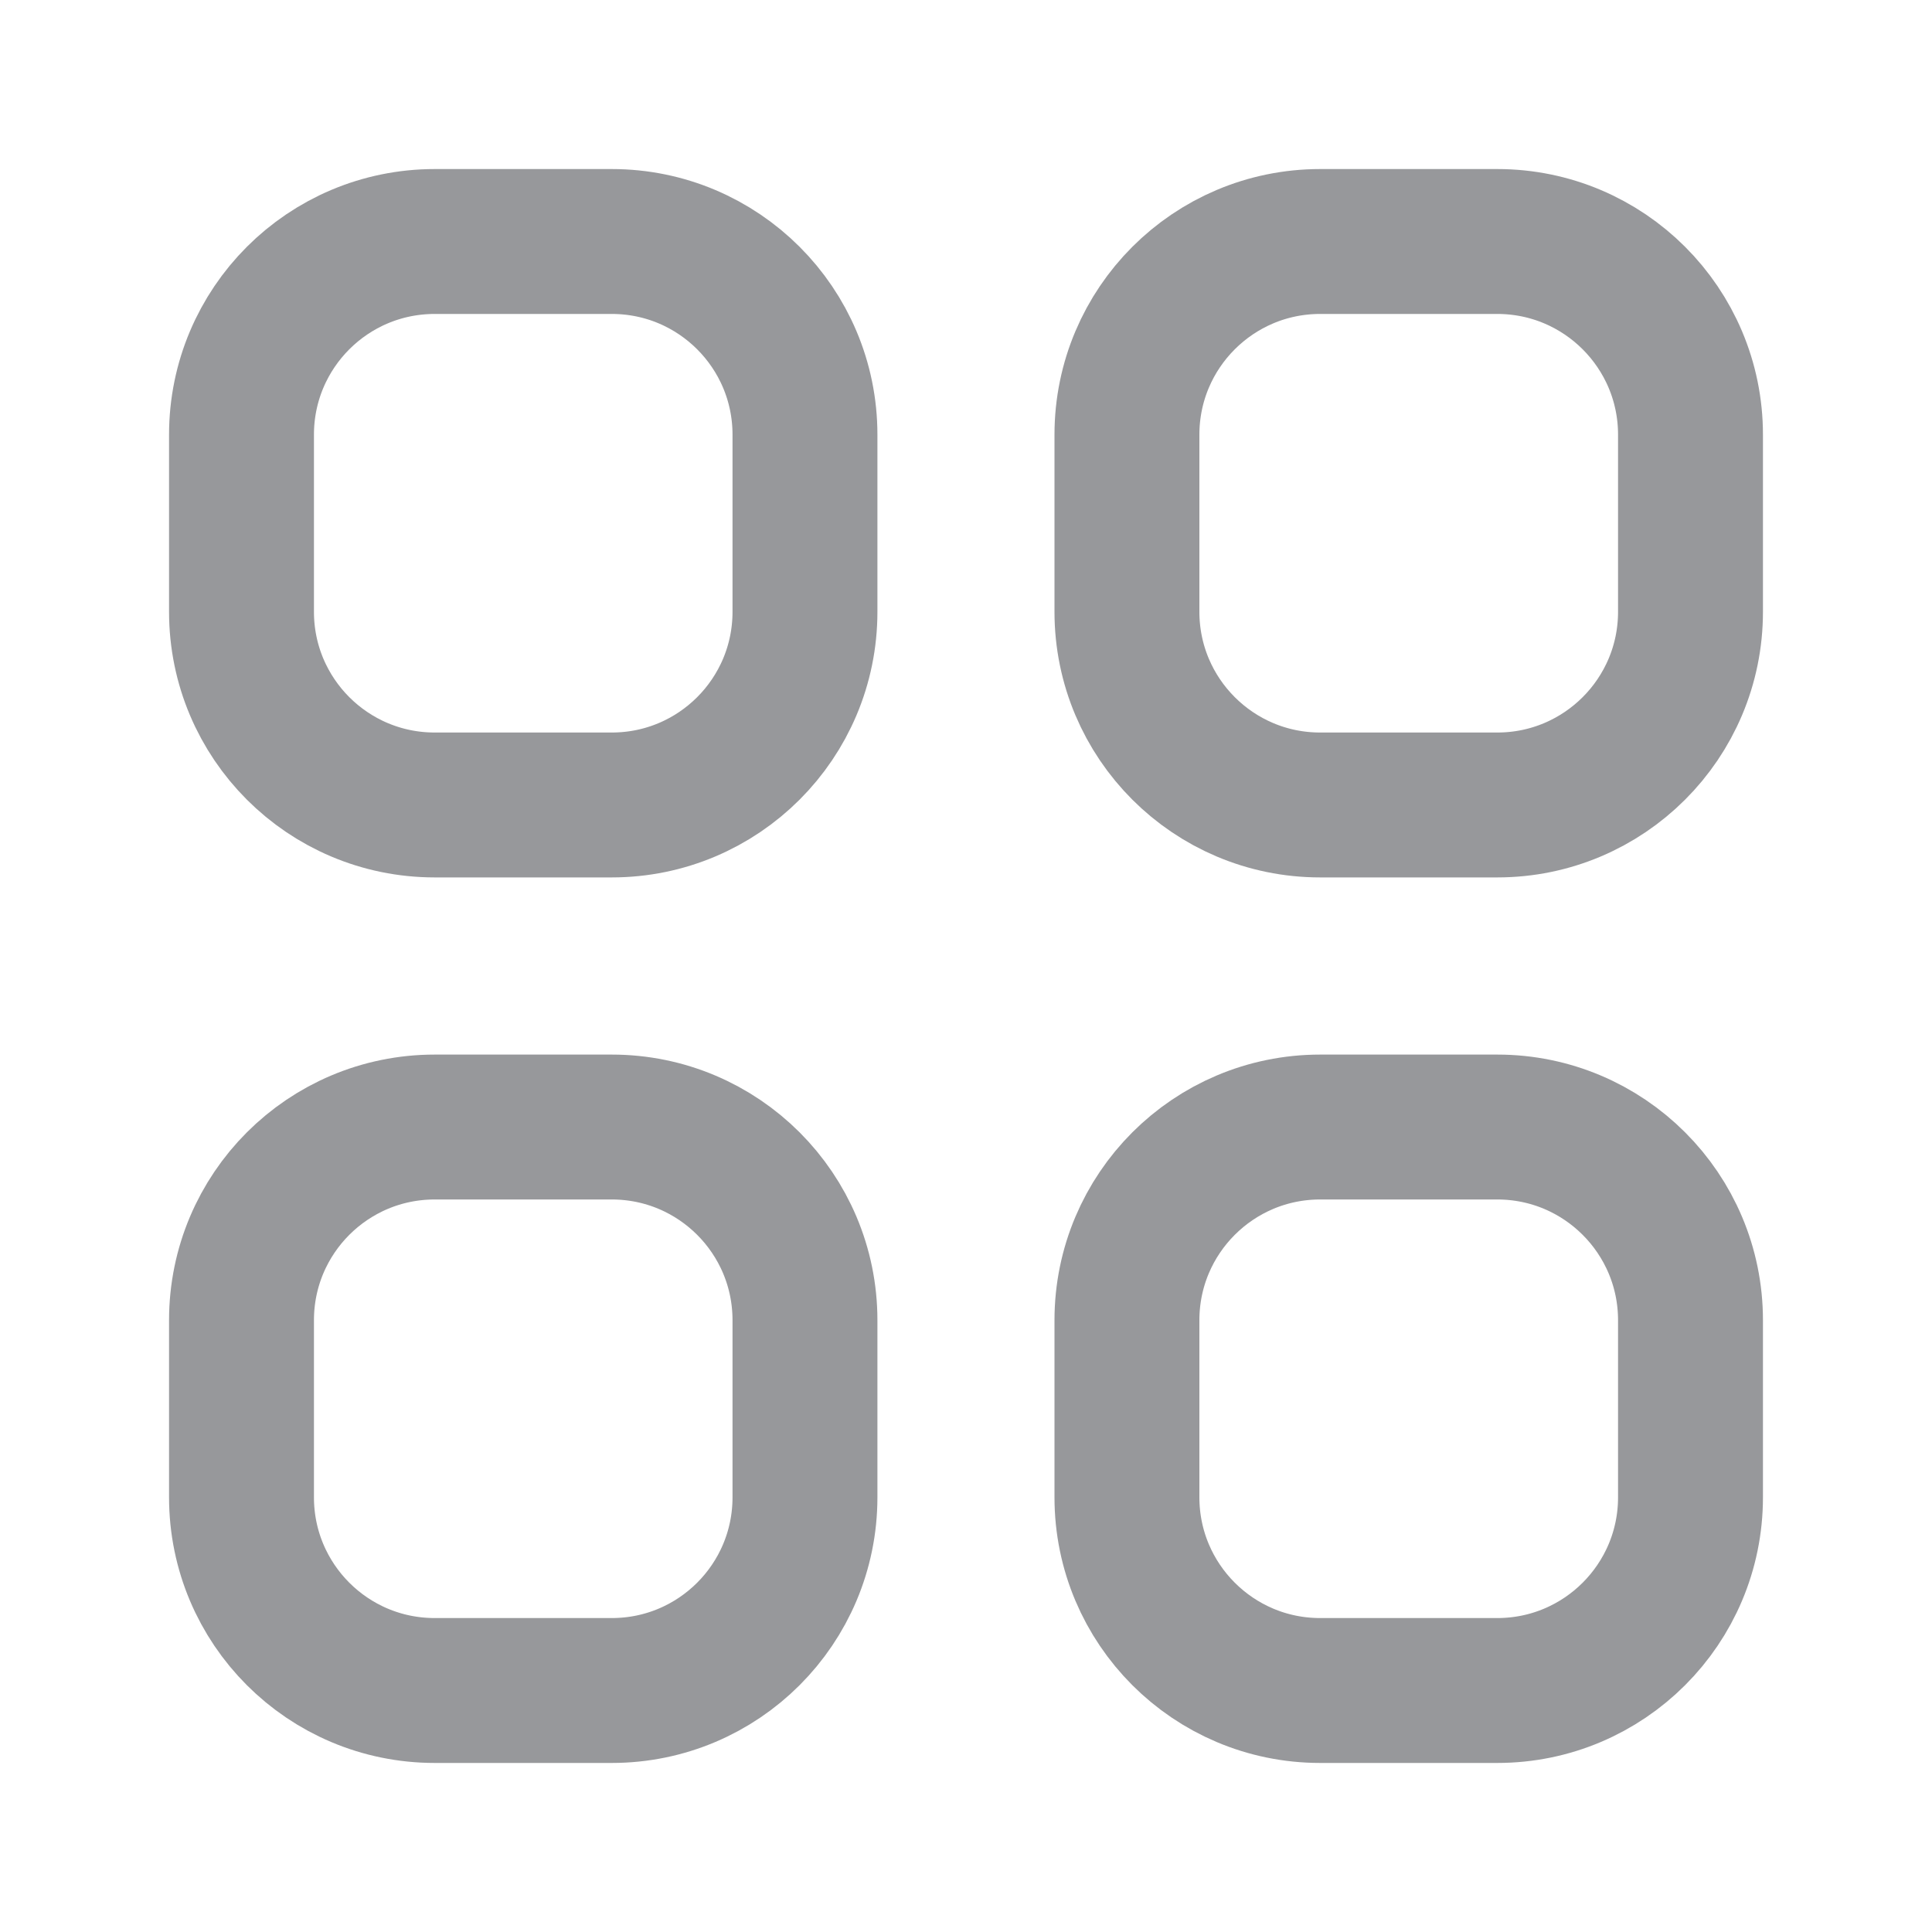 <svg width="20" height="20" viewBox="0 0 20 20" fill="none" xmlns="http://www.w3.org/2000/svg">
<path fill-rule="evenodd" clip-rule="evenodd" d="M2.5 4.5C2.5 3.395 3.395 2.5 4.5 2.5H6.333C7.438 2.5 8.333 3.395 8.333 4.5V6.333C8.333 7.438 7.438 8.333 6.333 8.333H4.5C3.395 8.333 2.5 7.438 2.5 6.333V4.5Z" stroke="#97989B" stroke-width="1.5" stroke-linecap="round" stroke-linejoin="round"/>
<path fill-rule="evenodd" clip-rule="evenodd" d="M11.666 4.5C11.666 3.395 12.562 2.5 13.666 2.5H15.5C16.604 2.5 17.5 3.395 17.5 4.5V6.333C17.5 7.438 16.604 8.333 15.5 8.333H13.666C12.562 8.333 11.666 7.438 11.666 6.333V4.5Z" stroke="#97989B" stroke-width="1.5" stroke-linecap="round" stroke-linejoin="round"/>
<path fill-rule="evenodd" clip-rule="evenodd" d="M2.5 13.667C2.5 12.562 3.395 11.667 4.5 11.667H6.333C7.438 11.667 8.333 12.562 8.333 13.667V15.5C8.333 16.605 7.438 17.5 6.333 17.5H4.5C3.395 17.5 2.5 16.605 2.5 15.5V13.667Z" stroke="#97989B" stroke-width="1.5" stroke-linecap="round" stroke-linejoin="round"/>
<path fill-rule="evenodd" clip-rule="evenodd" d="M11.666 13.667C11.666 12.562 12.562 11.667 13.666 11.667H15.5C16.604 11.667 17.5 12.562 17.5 13.667V15.5C17.5 16.605 16.604 17.5 15.5 17.5H13.666C12.562 17.5 11.666 16.605 11.666 15.5V13.667Z" stroke="#97989B" stroke-width="1.5" stroke-linecap="round" stroke-linejoin="round"/>
</svg>
